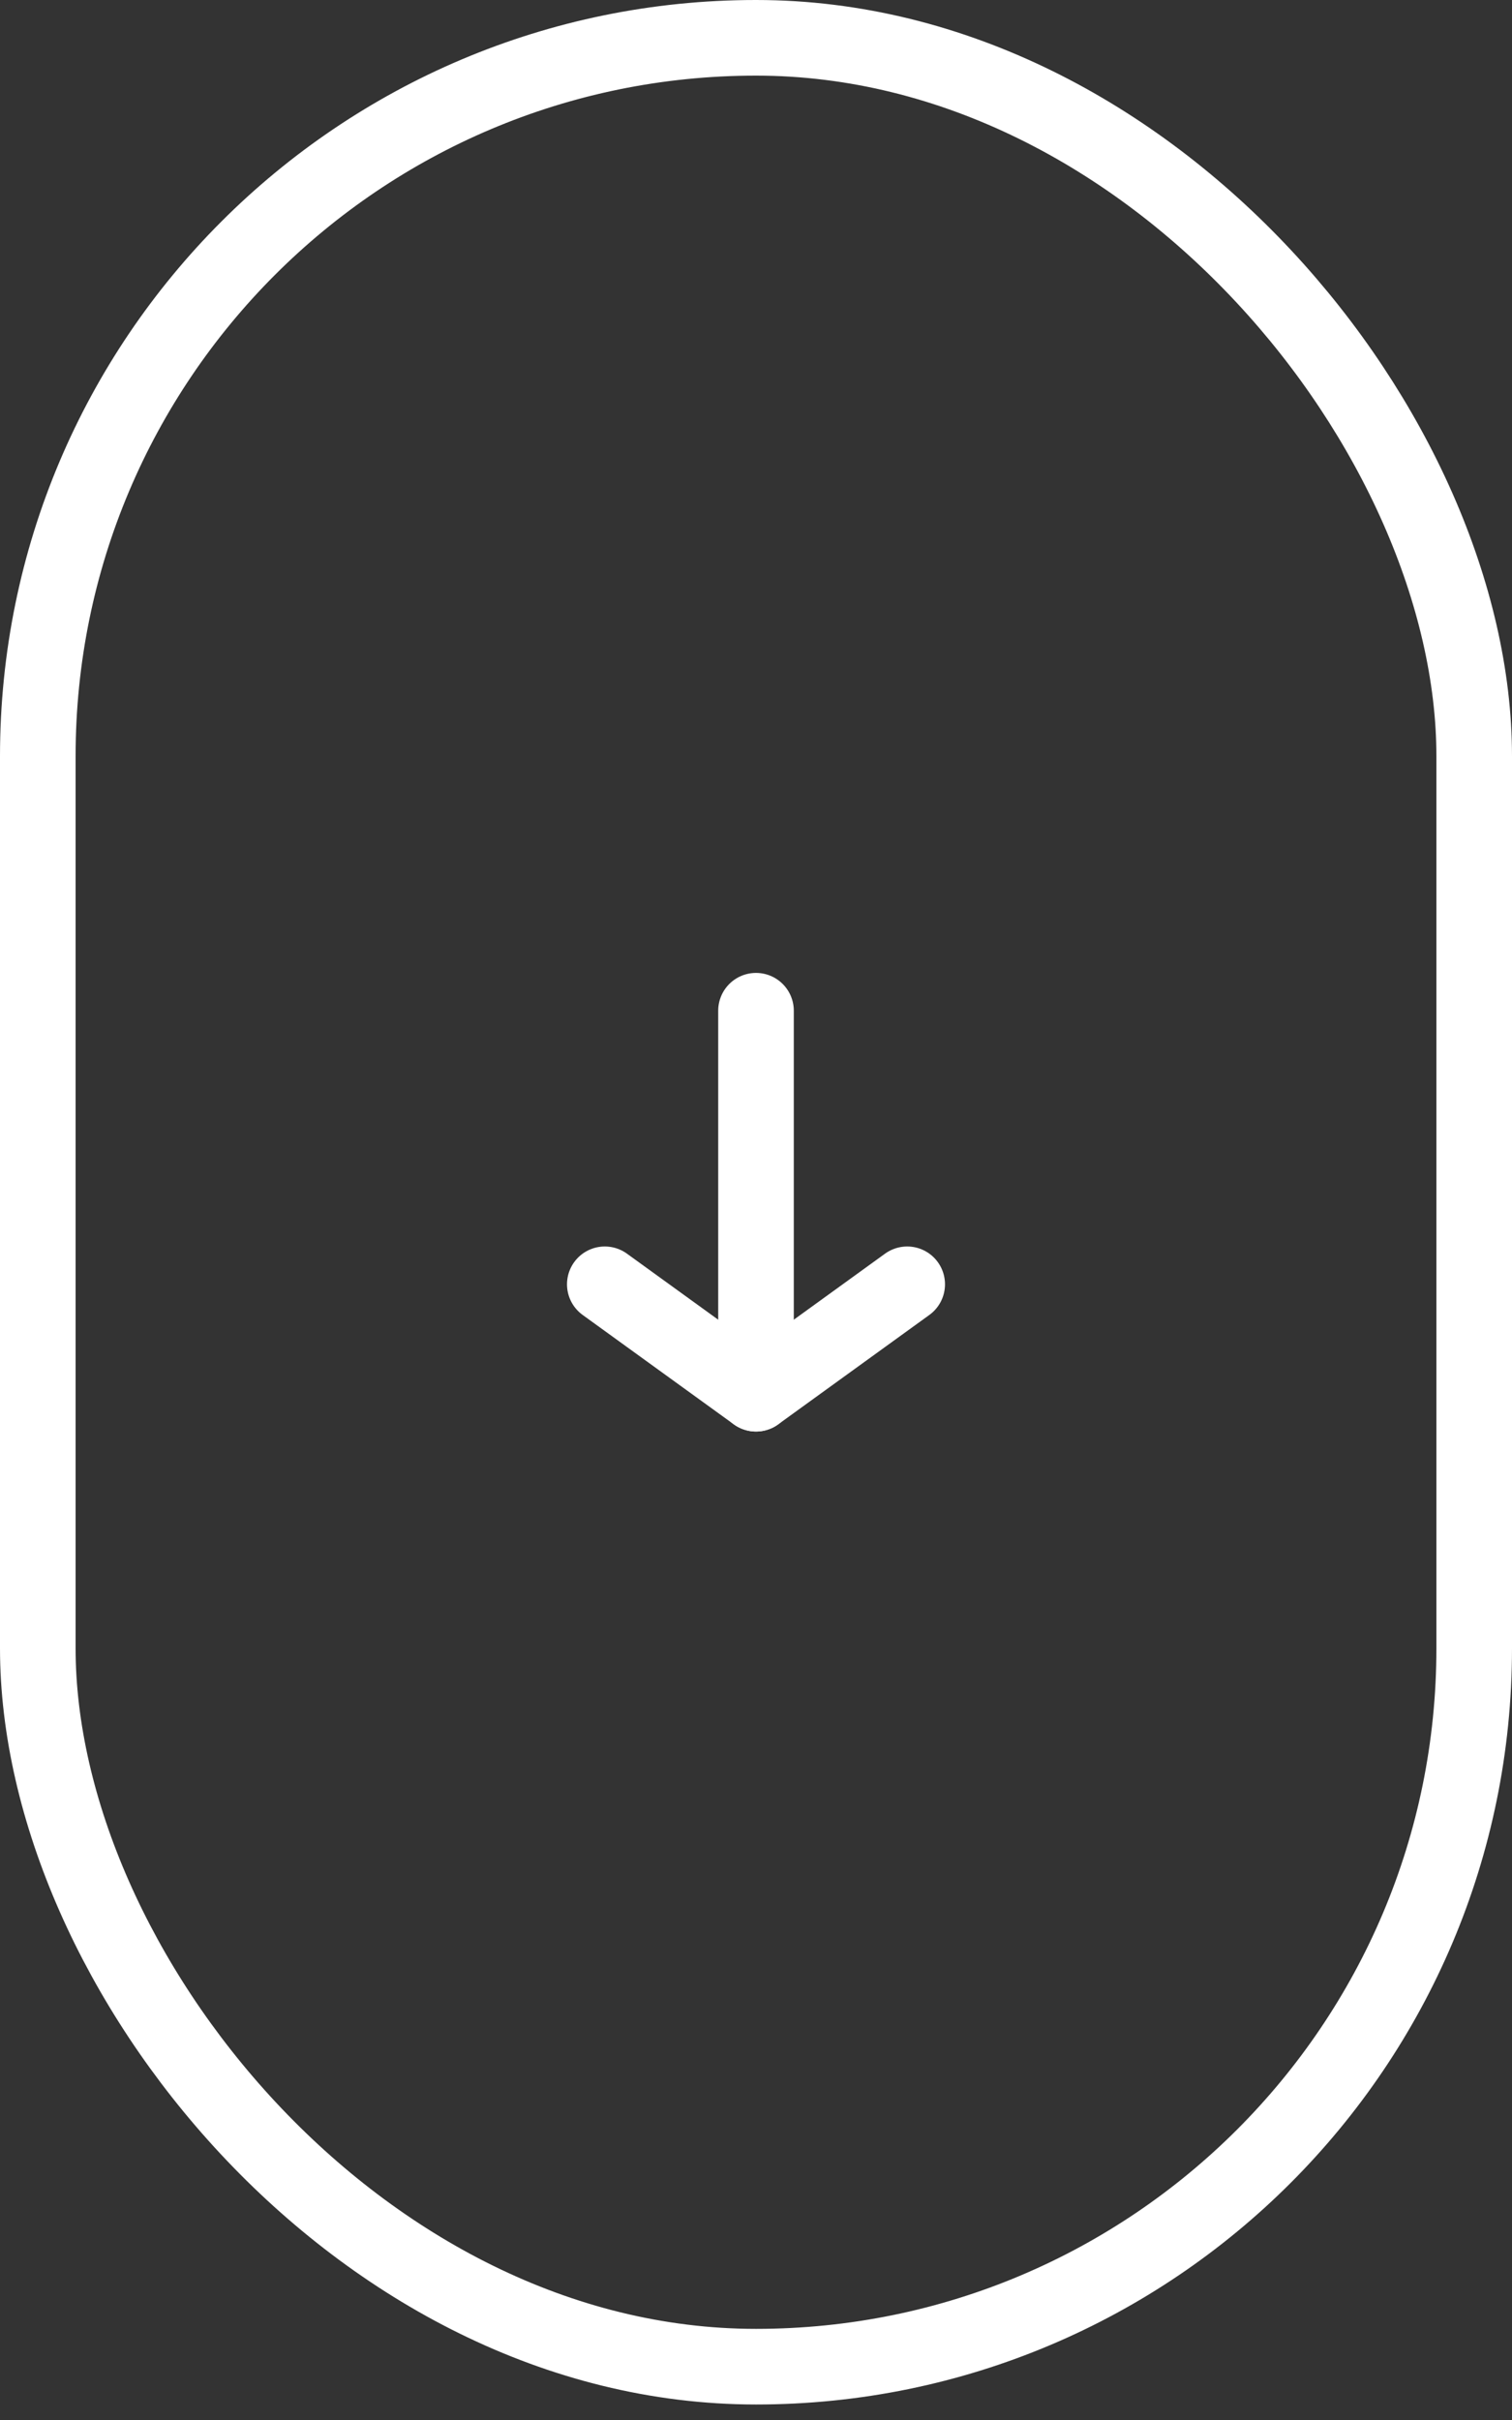 <svg width="40" height="64" viewBox="0 0 40 64" fill="none" xmlns="http://www.w3.org/2000/svg">
<rect x="0" y="0" width="40" height="64" fill="#333333" stroke="none"/>
<rect x="1" y="1" width="38" height="61.59" rx="19" stroke="white" stroke-width="2"/>
<path d="M16 33.965L20 36.859L24 33.965" stroke="white" stroke-width="2" stroke-linecap="round" stroke-linejoin="round"/>
<path d="M20 26.73L20 36.859" stroke="white" stroke-width="2" stroke-linecap="round" stroke-linejoin="round"/>
</svg>

